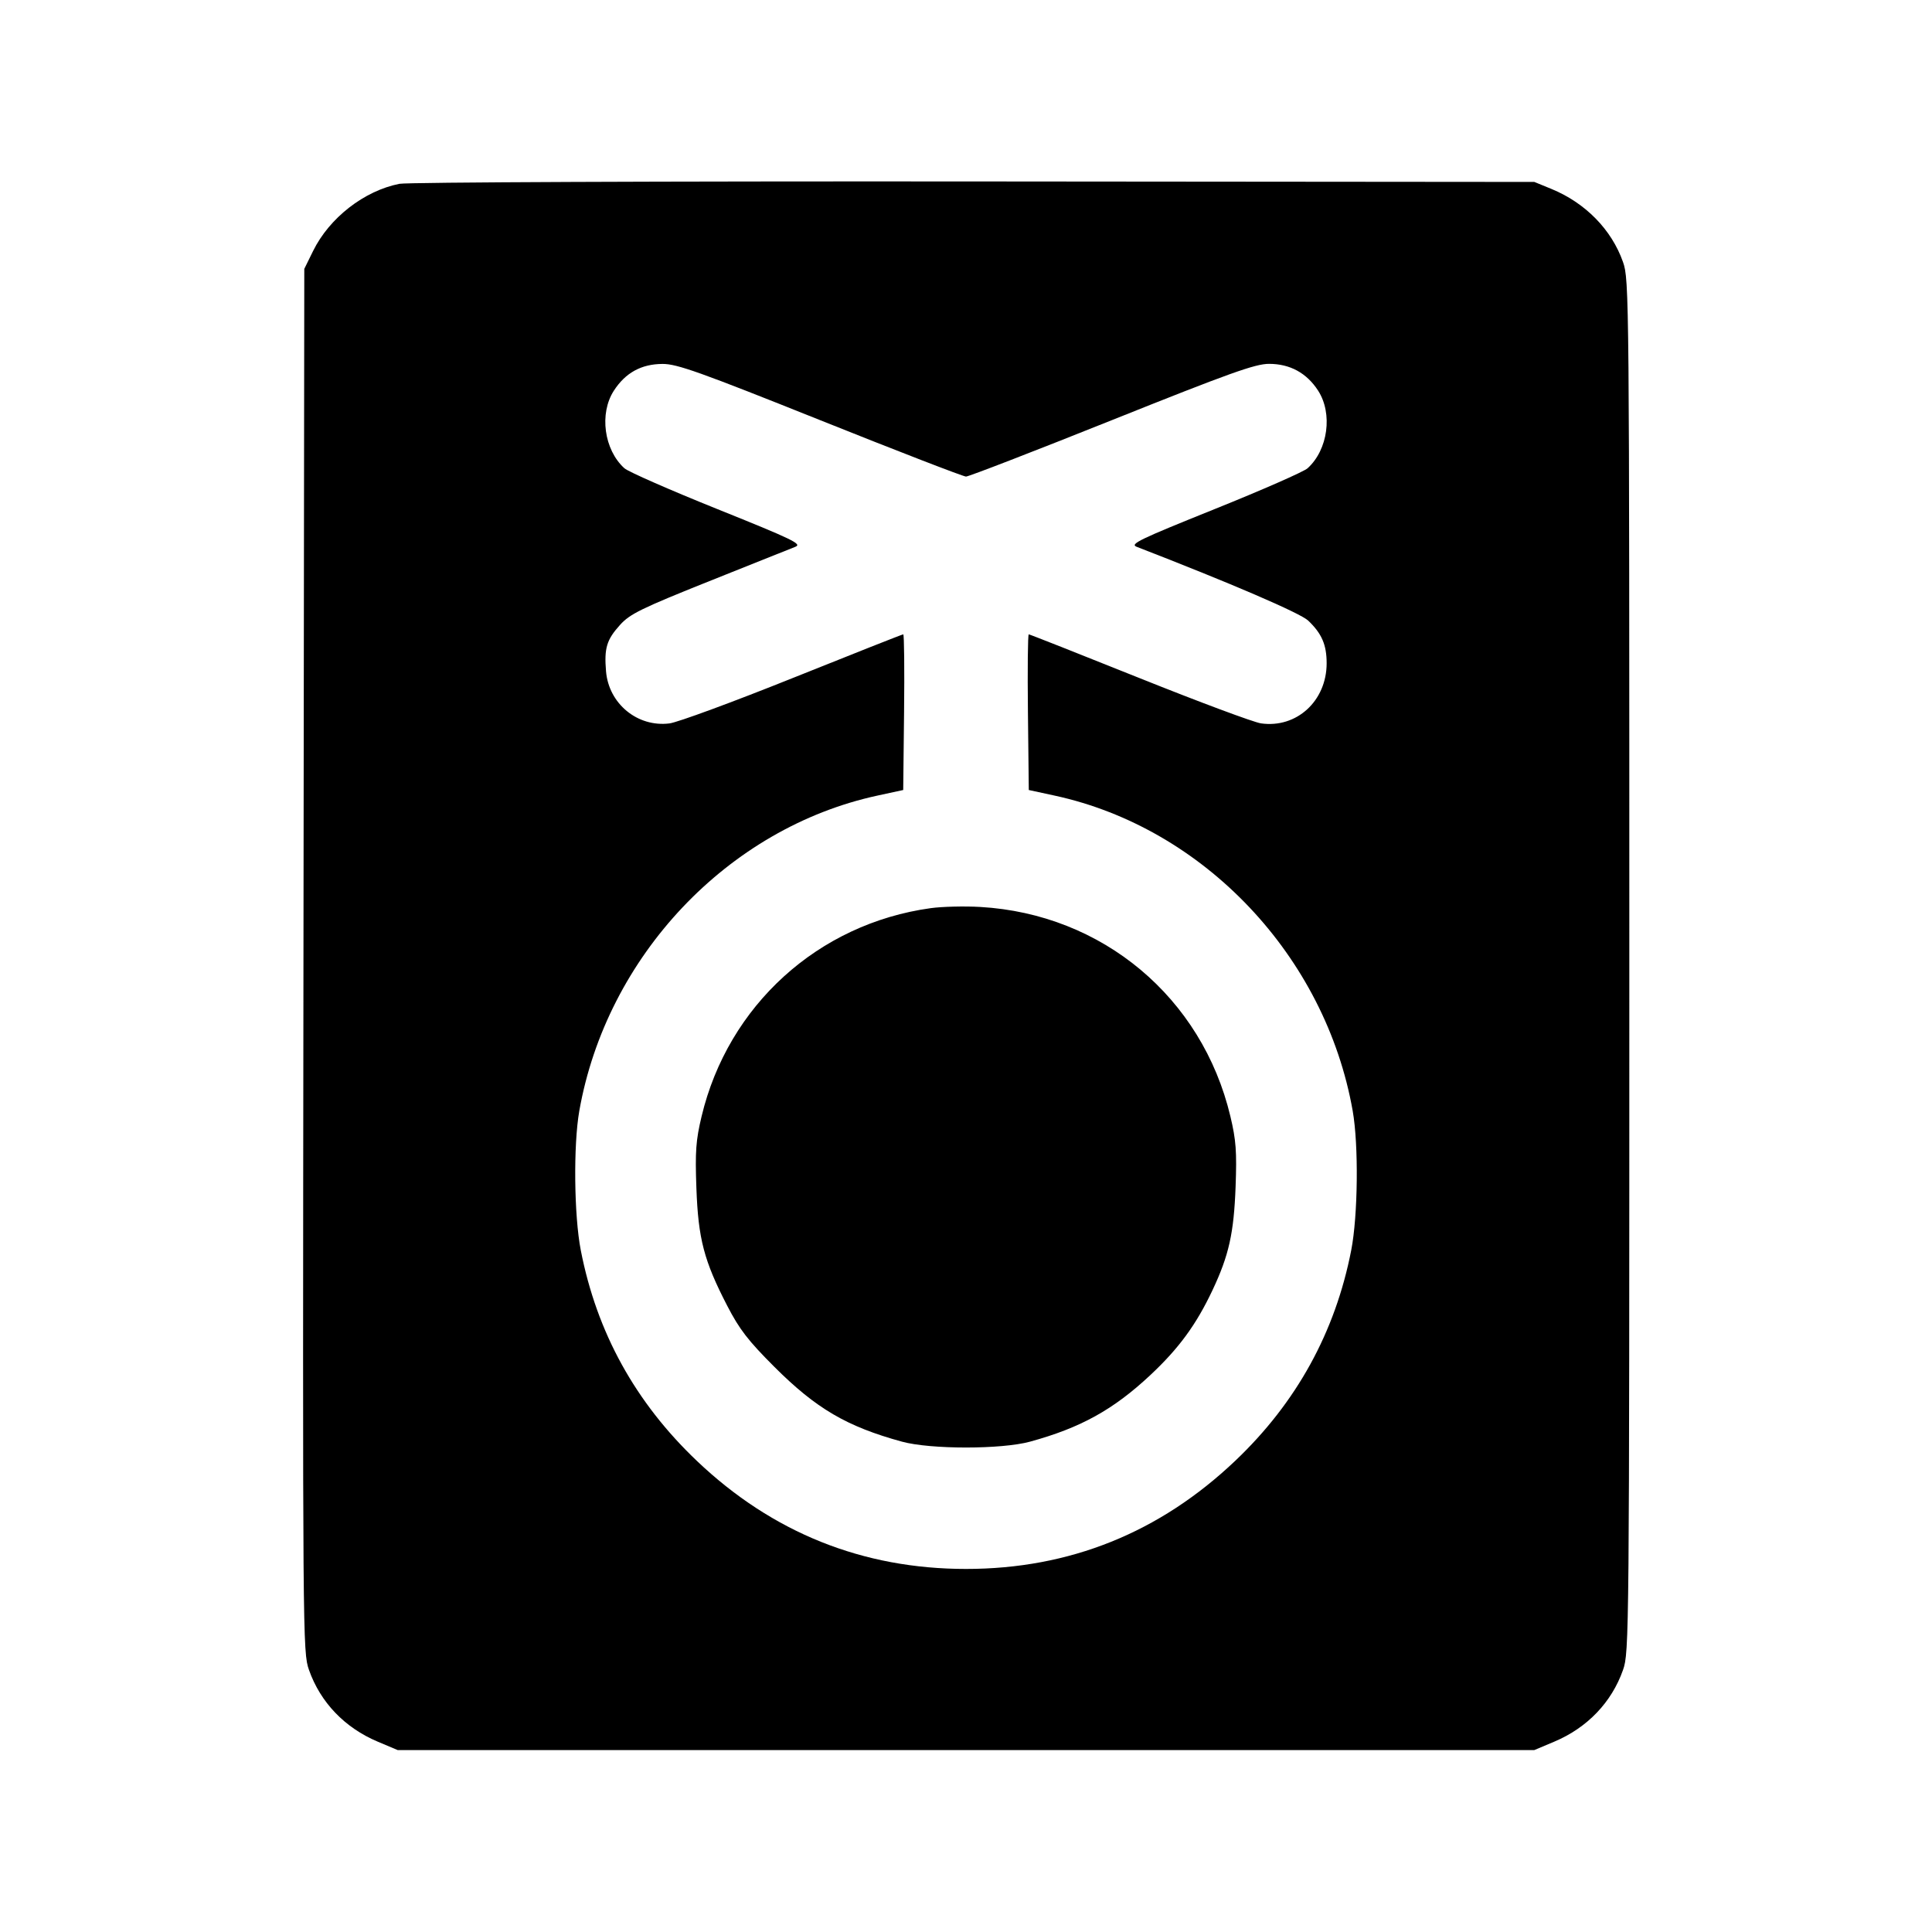 <svg fill="currentColor" viewBox="0 0 256 256" xmlns="http://www.w3.org/2000/svg"><path d="M52.926 24.356 C 48.252 25.281,43.642 28.869,41.482 33.264 L 40.320 35.627 40.209 127.253 C 40.101 217.437,40.112 218.917,40.939 221.268 C 42.449 225.566,45.675 228.935,50.043 230.776 L 52.693 231.893 128.000 231.893 L 203.307 231.893 205.957 230.776 C 210.321 228.937,213.551 225.566,215.057 221.279 C 215.877 218.947,215.893 217.174,215.893 128.000 C 215.893 38.826,215.877 37.053,215.057 34.721 C 213.550 30.430,210.072 26.880,205.569 25.034 L 203.307 24.107 129.067 24.043 C 87.649 24.008,53.986 24.146,52.926 24.356 M108.690 55.680 C 118.953 59.787,127.643 63.147,128.000 63.147 C 128.357 63.147,137.047 59.787,147.310 55.680 C 162.973 49.413,166.321 48.213,168.154 48.213 C 170.926 48.213,173.137 49.417,174.650 51.751 C 176.621 54.791,175.973 59.597,173.261 62.050 C 172.761 62.502,167.220 64.935,160.949 67.456 C 150.929 71.484,149.676 72.090,150.613 72.453 C 163.042 77.260,172.299 81.243,173.338 82.230 C 175.143 83.946,175.787 85.433,175.787 87.889 C 175.787 92.877,171.806 96.522,167.093 95.851 C 166.125 95.713,158.854 93.002,150.935 89.827 C 143.016 86.651,136.437 84.053,136.314 84.053 C 136.192 84.053,136.143 88.695,136.206 94.367 L 136.320 104.681 139.733 105.419 C 159.544 109.705,175.627 126.714,179.240 147.200 C 180.036 151.716,179.937 161.079,179.044 165.664 C 176.930 176.520,171.798 185.840,163.692 193.547 C 153.649 203.095,141.711 207.893,128.000 207.893 C 114.319 207.893,102.348 203.092,92.362 193.598 C 84.186 185.826,79.079 176.565,76.956 165.664 C 76.063 161.079,75.964 151.716,76.760 147.200 C 80.373 126.714,96.456 109.705,116.267 105.419 L 119.680 104.681 119.794 94.367 C 119.857 88.695,119.808 84.053,119.686 84.053 C 119.563 84.053,112.984 86.654,105.065 89.832 C 97.146 93.010,89.786 95.721,88.710 95.856 C 84.480 96.388,80.658 93.249,80.301 88.949 C 80.047 85.879,80.383 84.767,82.160 82.800 C 83.471 81.348,84.951 80.623,93.989 77.004 C 99.671 74.728,104.800 72.681,105.387 72.453 C 106.324 72.090,105.075 71.486,95.051 67.456 C 88.780 64.935,83.239 62.502,82.739 62.050 C 80.030 59.600,79.379 54.791,81.345 51.759 C 82.882 49.388,84.983 48.235,87.788 48.223 C 89.708 48.215,92.706 49.285,108.690 55.680 M123.333 120.334 C 108.403 122.392,96.474 133.230,92.964 147.925 C 92.206 151.100,92.099 152.570,92.276 157.440 C 92.519 164.153,93.281 167.062,96.357 173.013 C 97.981 176.153,99.121 177.631,102.611 181.120 C 108.135 186.641,112.204 189.026,119.518 191.028 C 123.302 192.063,132.698 192.063,136.482 191.028 C 143.183 189.194,147.523 186.793,152.419 182.212 C 156.203 178.672,158.507 175.525,160.659 170.962 C 162.839 166.340,163.495 163.397,163.723 157.227 C 163.894 152.582,163.782 151.069,163.033 147.925 C 159.279 132.164,146.082 121.113,129.895 120.176 C 127.797 120.054,124.844 120.126,123.333 120.334 " stroke="none" fill-rule="evenodd"></path></svg>